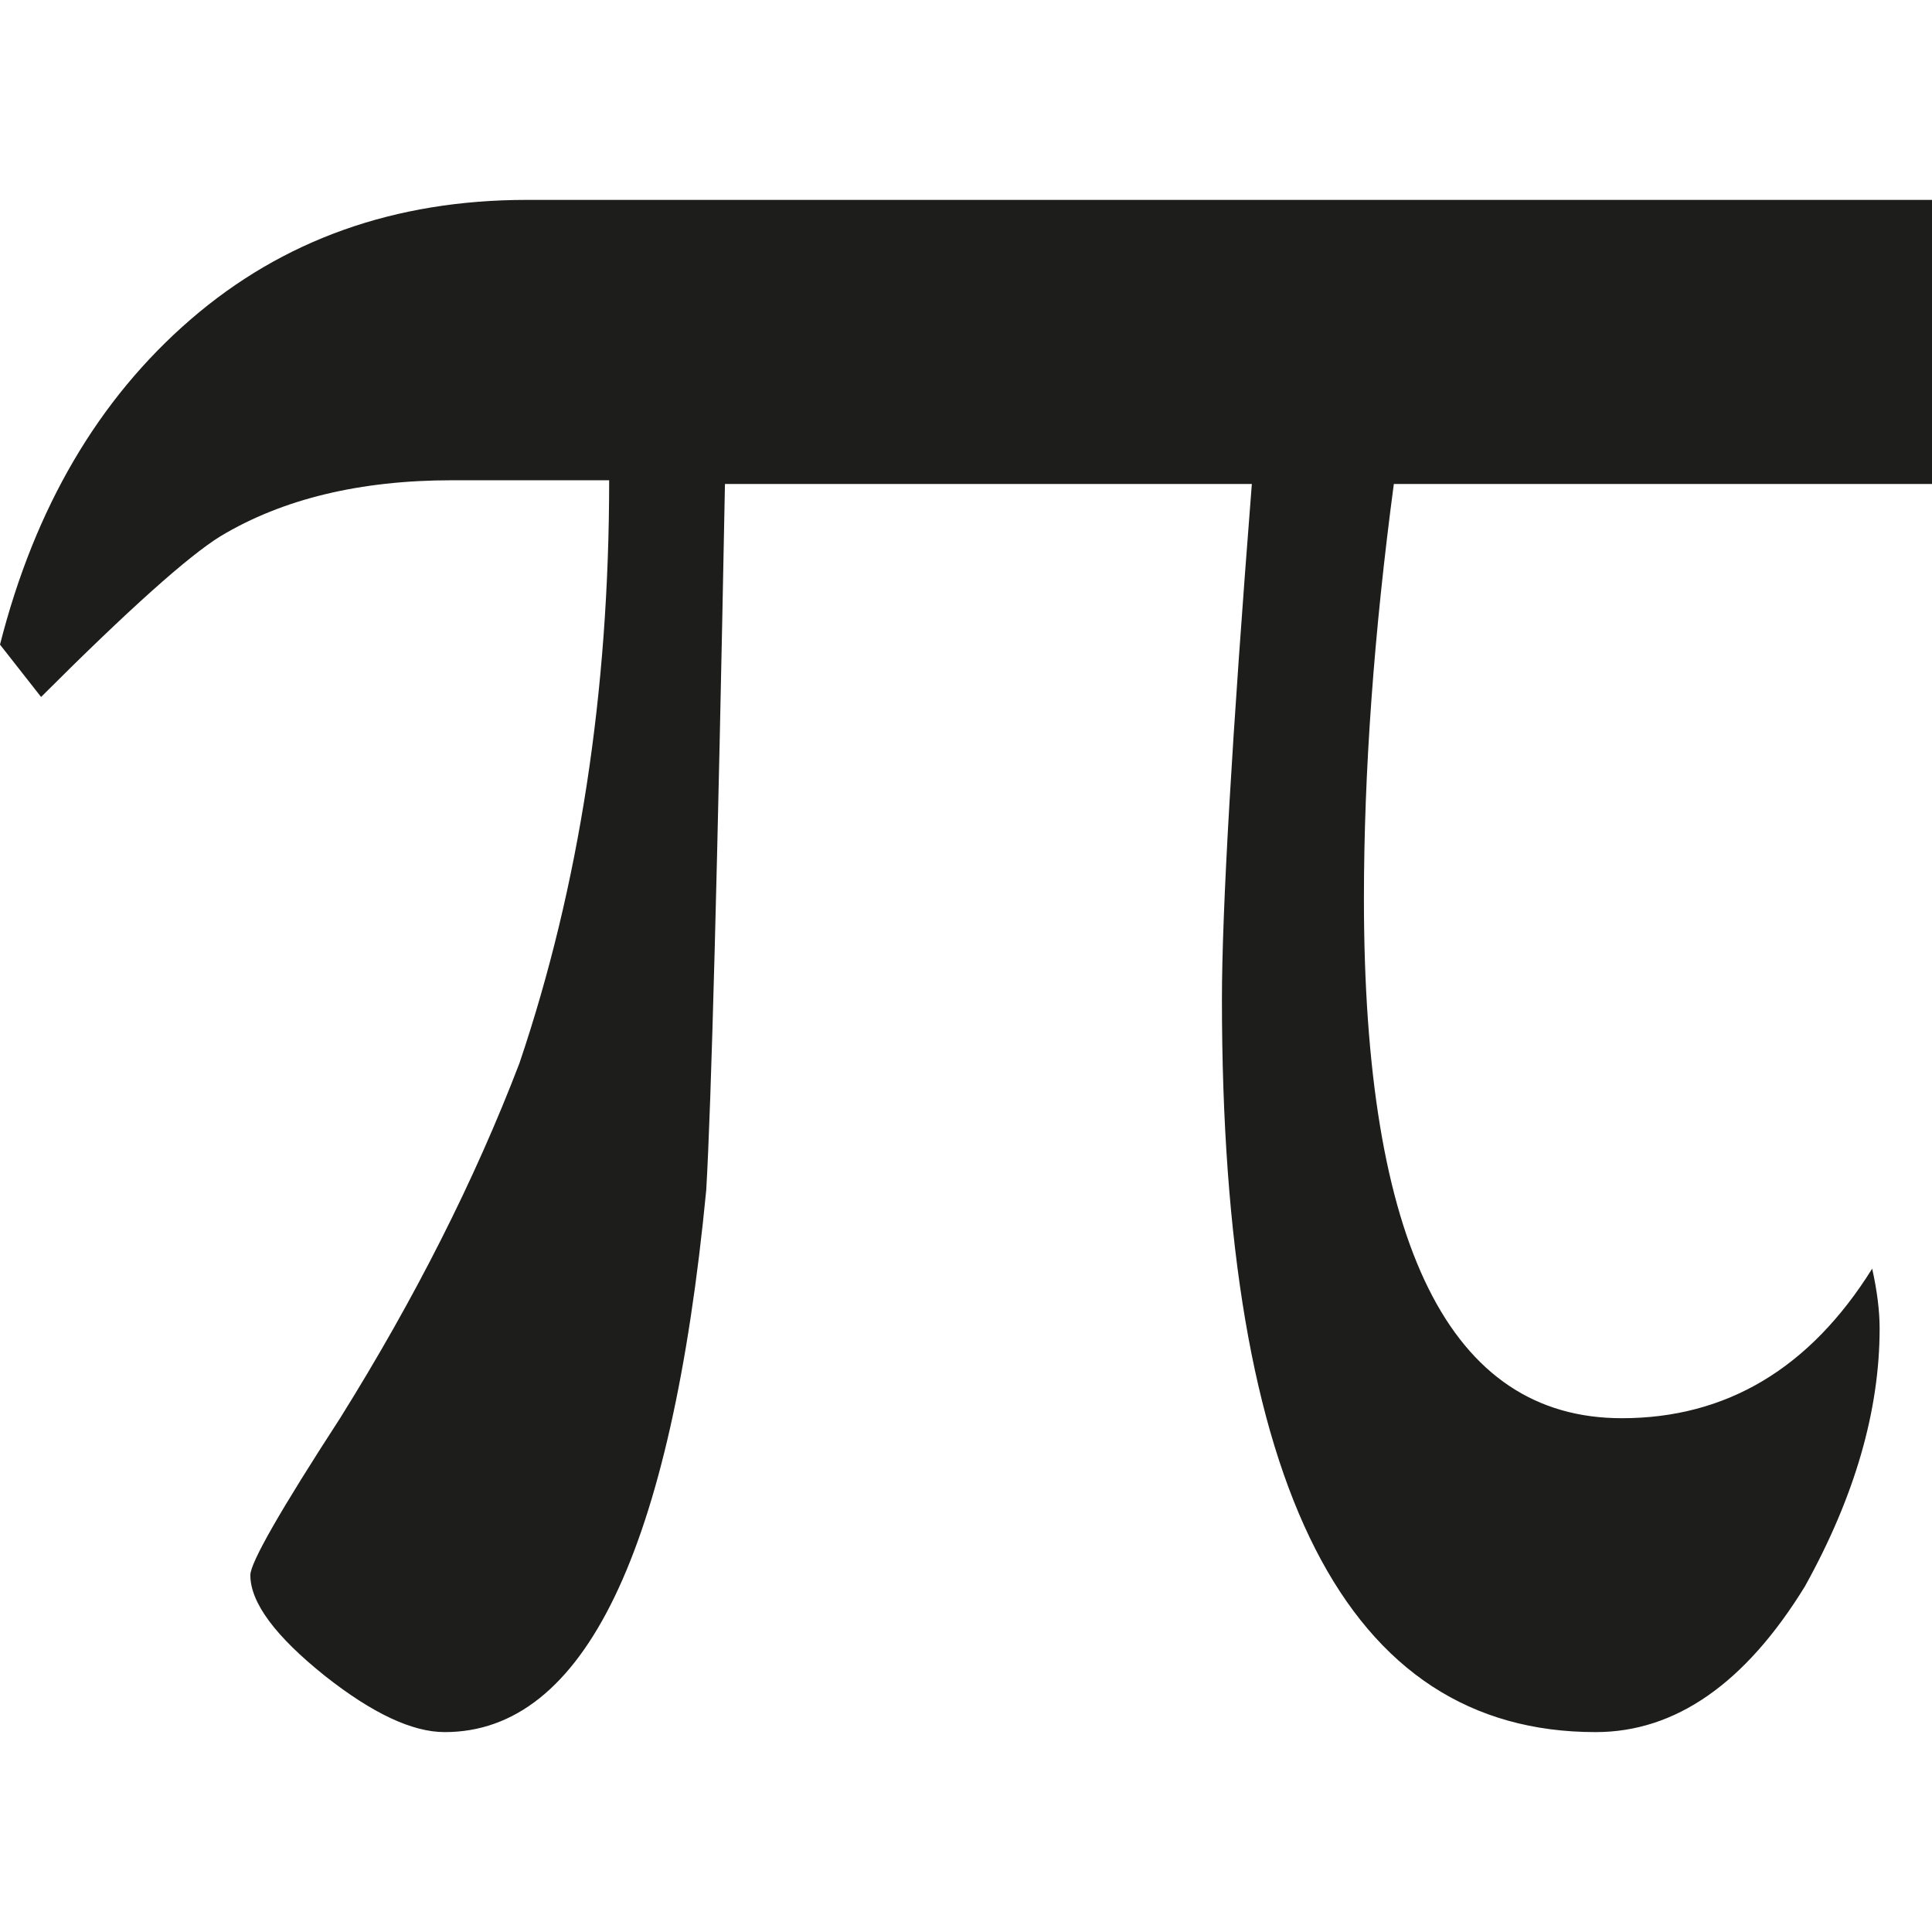 <?xml version="1.0" encoding="utf-8"?>
<!-- Generator: Adobe Illustrator 16.0.3, SVG Export Plug-In . SVG Version: 6.00 Build 0)  -->
<!DOCTYPE svg PUBLIC "-//W3C//DTD SVG 1.1//EN" "http://www.w3.org/Graphics/SVG/1.1/DTD/svg11.dtd">
<svg version="1.1" id="Layer_1" xmlns="http://www.w3.org/2000/svg" xmlns:xlink="http://www.w3.org/1999/xlink" x="0px" y="0px"
	 width="1024px" height="1024px" viewBox="0 0 1024 1024" enable-background="new 0 0 1024 1024" xml:space="preserve">
<path fill="#1D1D1B" d="M100.984,169.359C52.128,211.615,18.448,269.046,0,341.653l21.776,27.756
	c46.205-46.204,77.91-74.581,95.061-85.188c33.003-19.802,73.961-29.675,122.816-29.675h83.214
	c0,112.211-15.854,215.226-47.559,308.988c-23.751,62.058-55.457,124.735-95.061,188.146
	c-31.706,48.856-47.559,76.612-47.559,83.156c0,14.556,13.201,32.383,39.604,53.482c25.104,19.802,46.204,29.731,63.411,29.731
	c73.904,0,120.108-95.737,138.612-287.212c2.652-44.851,5.98-169.643,9.93-374.318h279.257
	c-10.55,134.664-15.853,225.775-15.853,273.334c0,258.778,66.007,388.196,198.075,388.196c42.256,0,79.265-25.726,110.913-77.233
	c26.402-47.559,39.604-93.086,39.604-136.695c0-9.195-1.298-19.802-3.949-31.705c-33.004,52.861-77.233,79.264-132.689,79.264
	c-91.111,0-136.695-91.788-136.695-275.309c0-67.359,5.303-140.644,15.853-219.852H1024V105.948H279.258
	C209.246,105.948,149.84,127.104,100.984,169.359z"/>
</svg>
